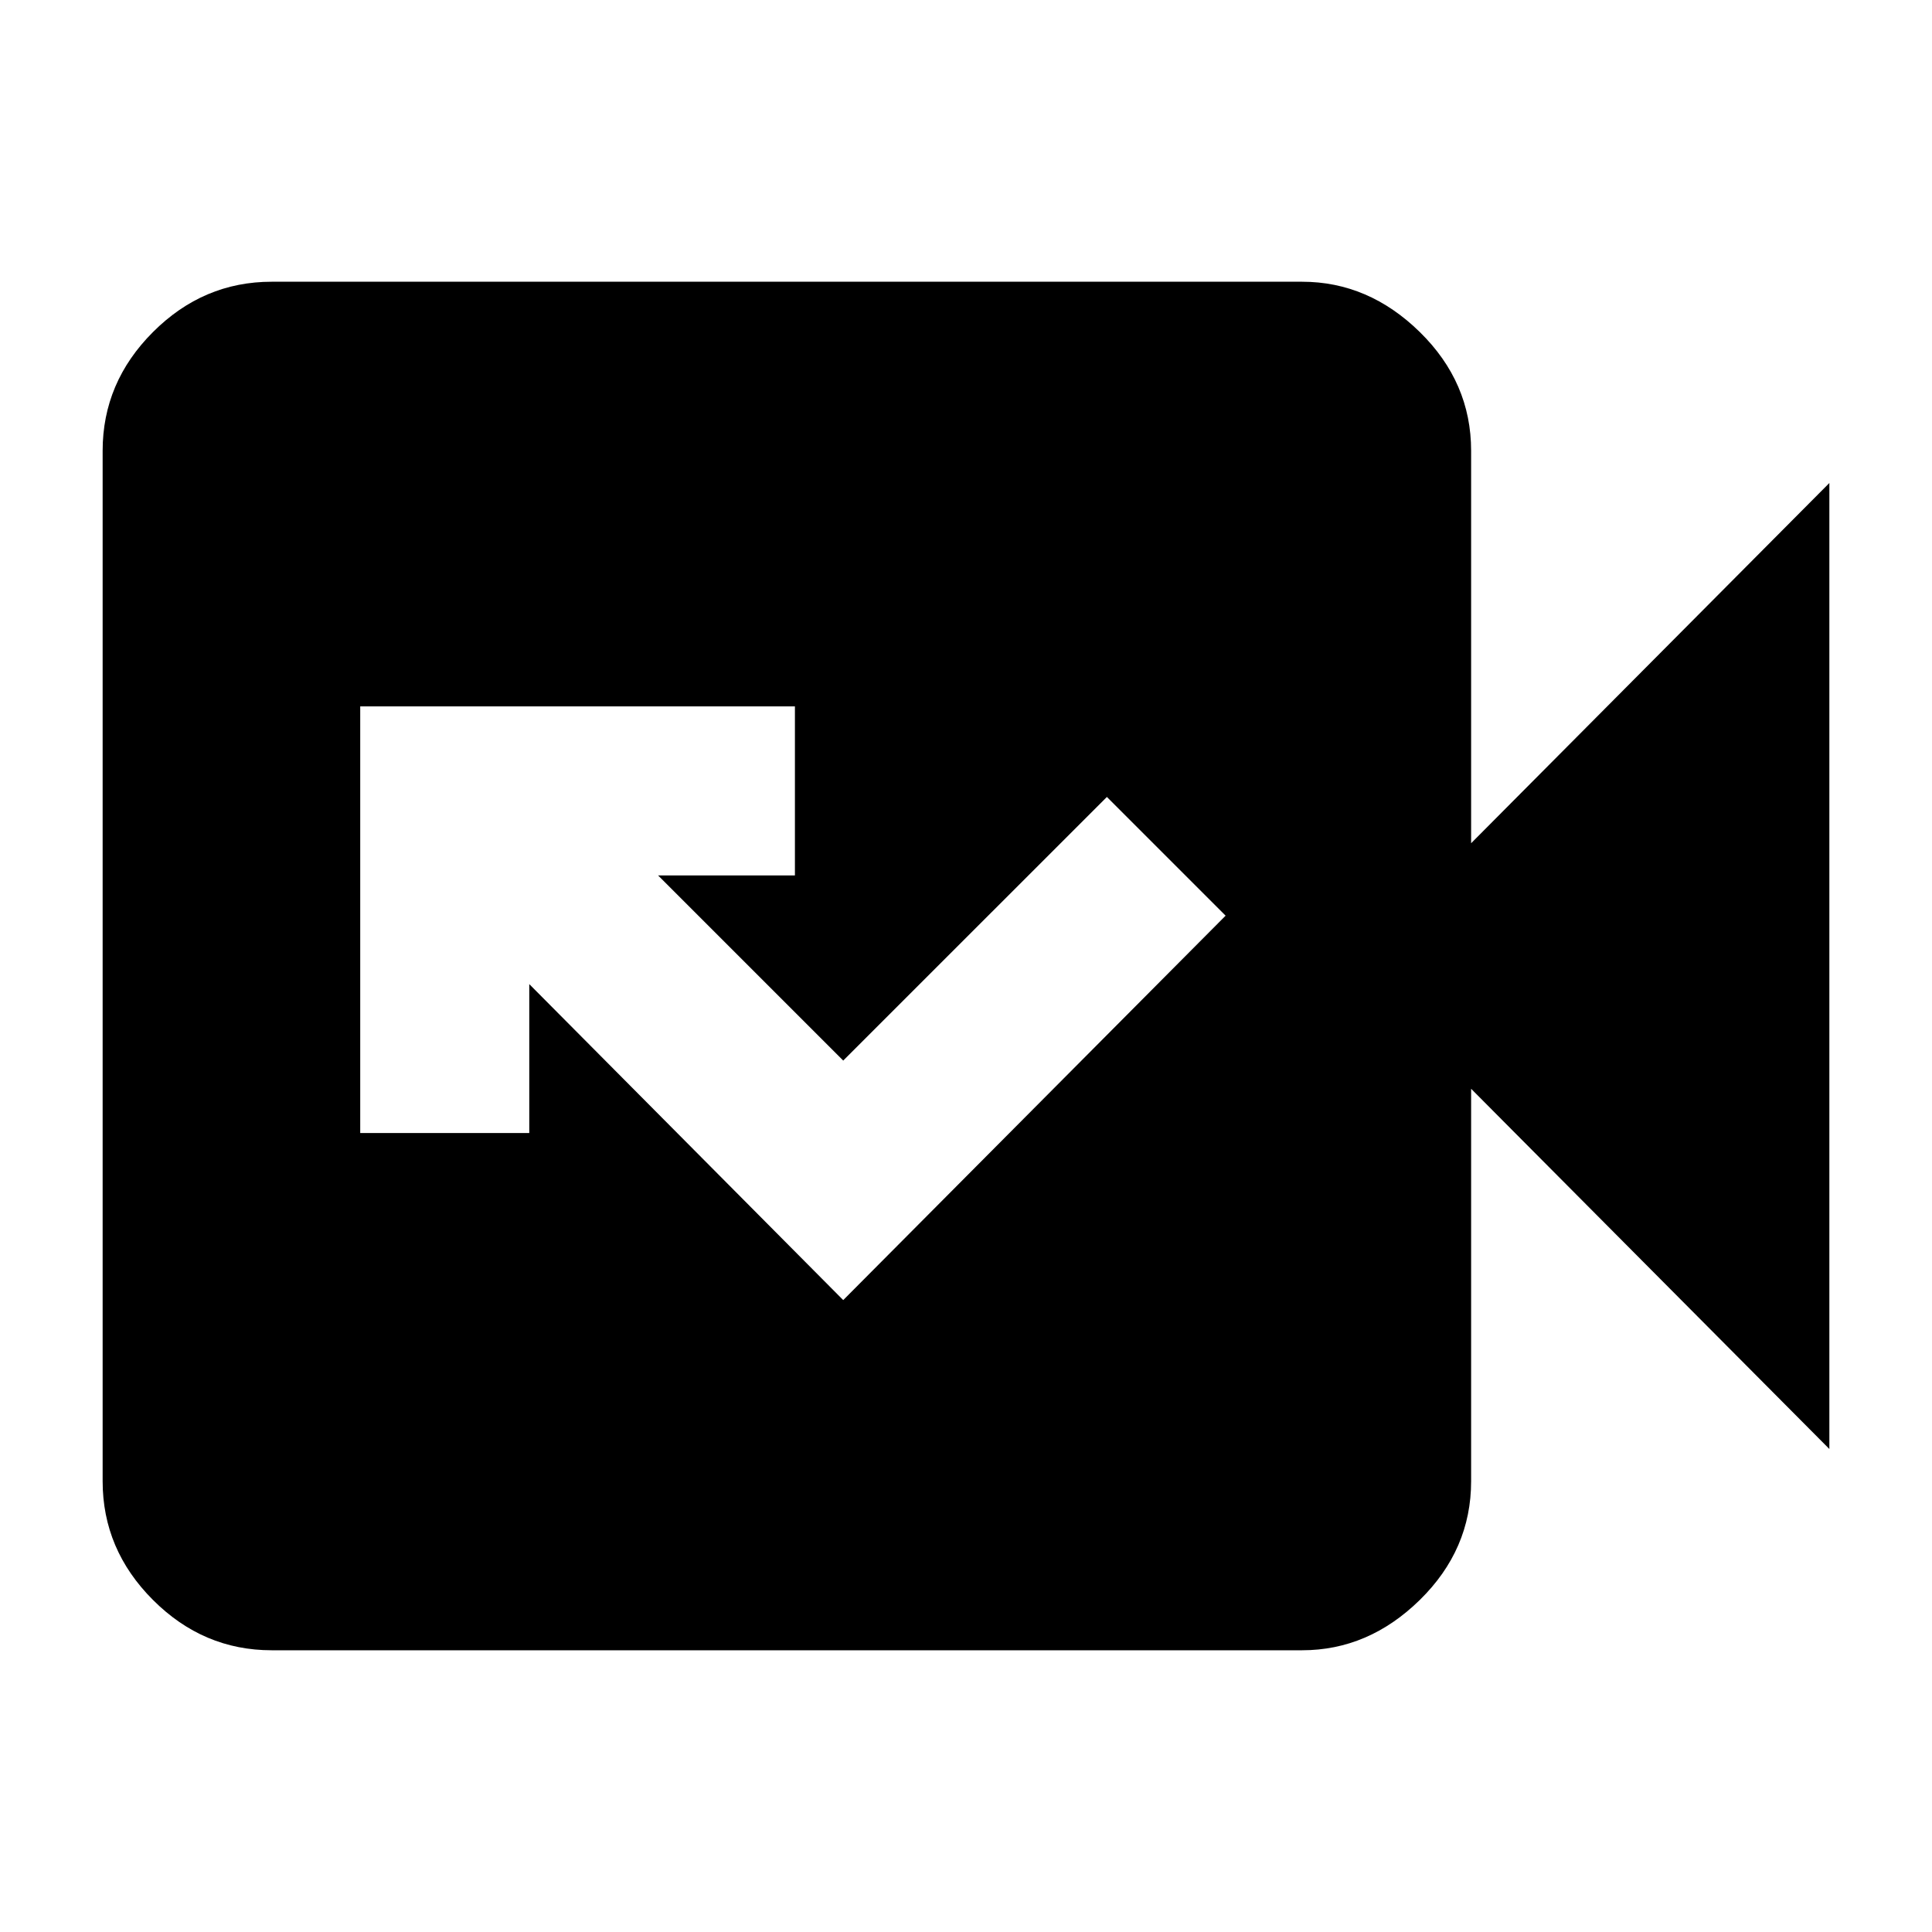 <svg xmlns="http://www.w3.org/2000/svg" height="40" width="40"><path d="m17.458 26.917 7.917-7.959-2.458-2.458-5.459 5.458-3.833-3.833h2.833v-3.5h-9v8.833h3.5v-3.083Zm-11.833 7.25q-1.417 0-2.458-1.042-1.042-1.042-1.042-2.458V9.333q0-1.416 1.042-2.458 1.041-1.042 2.458-1.042h21.333q1.375 0 2.438 1.042 1.062 1.042 1.062 2.458v8.125L37.875 10v20l-7.417-7.458v8.125q0 1.416-1.062 2.458-1.063 1.042-2.438 1.042Z"/></svg>
